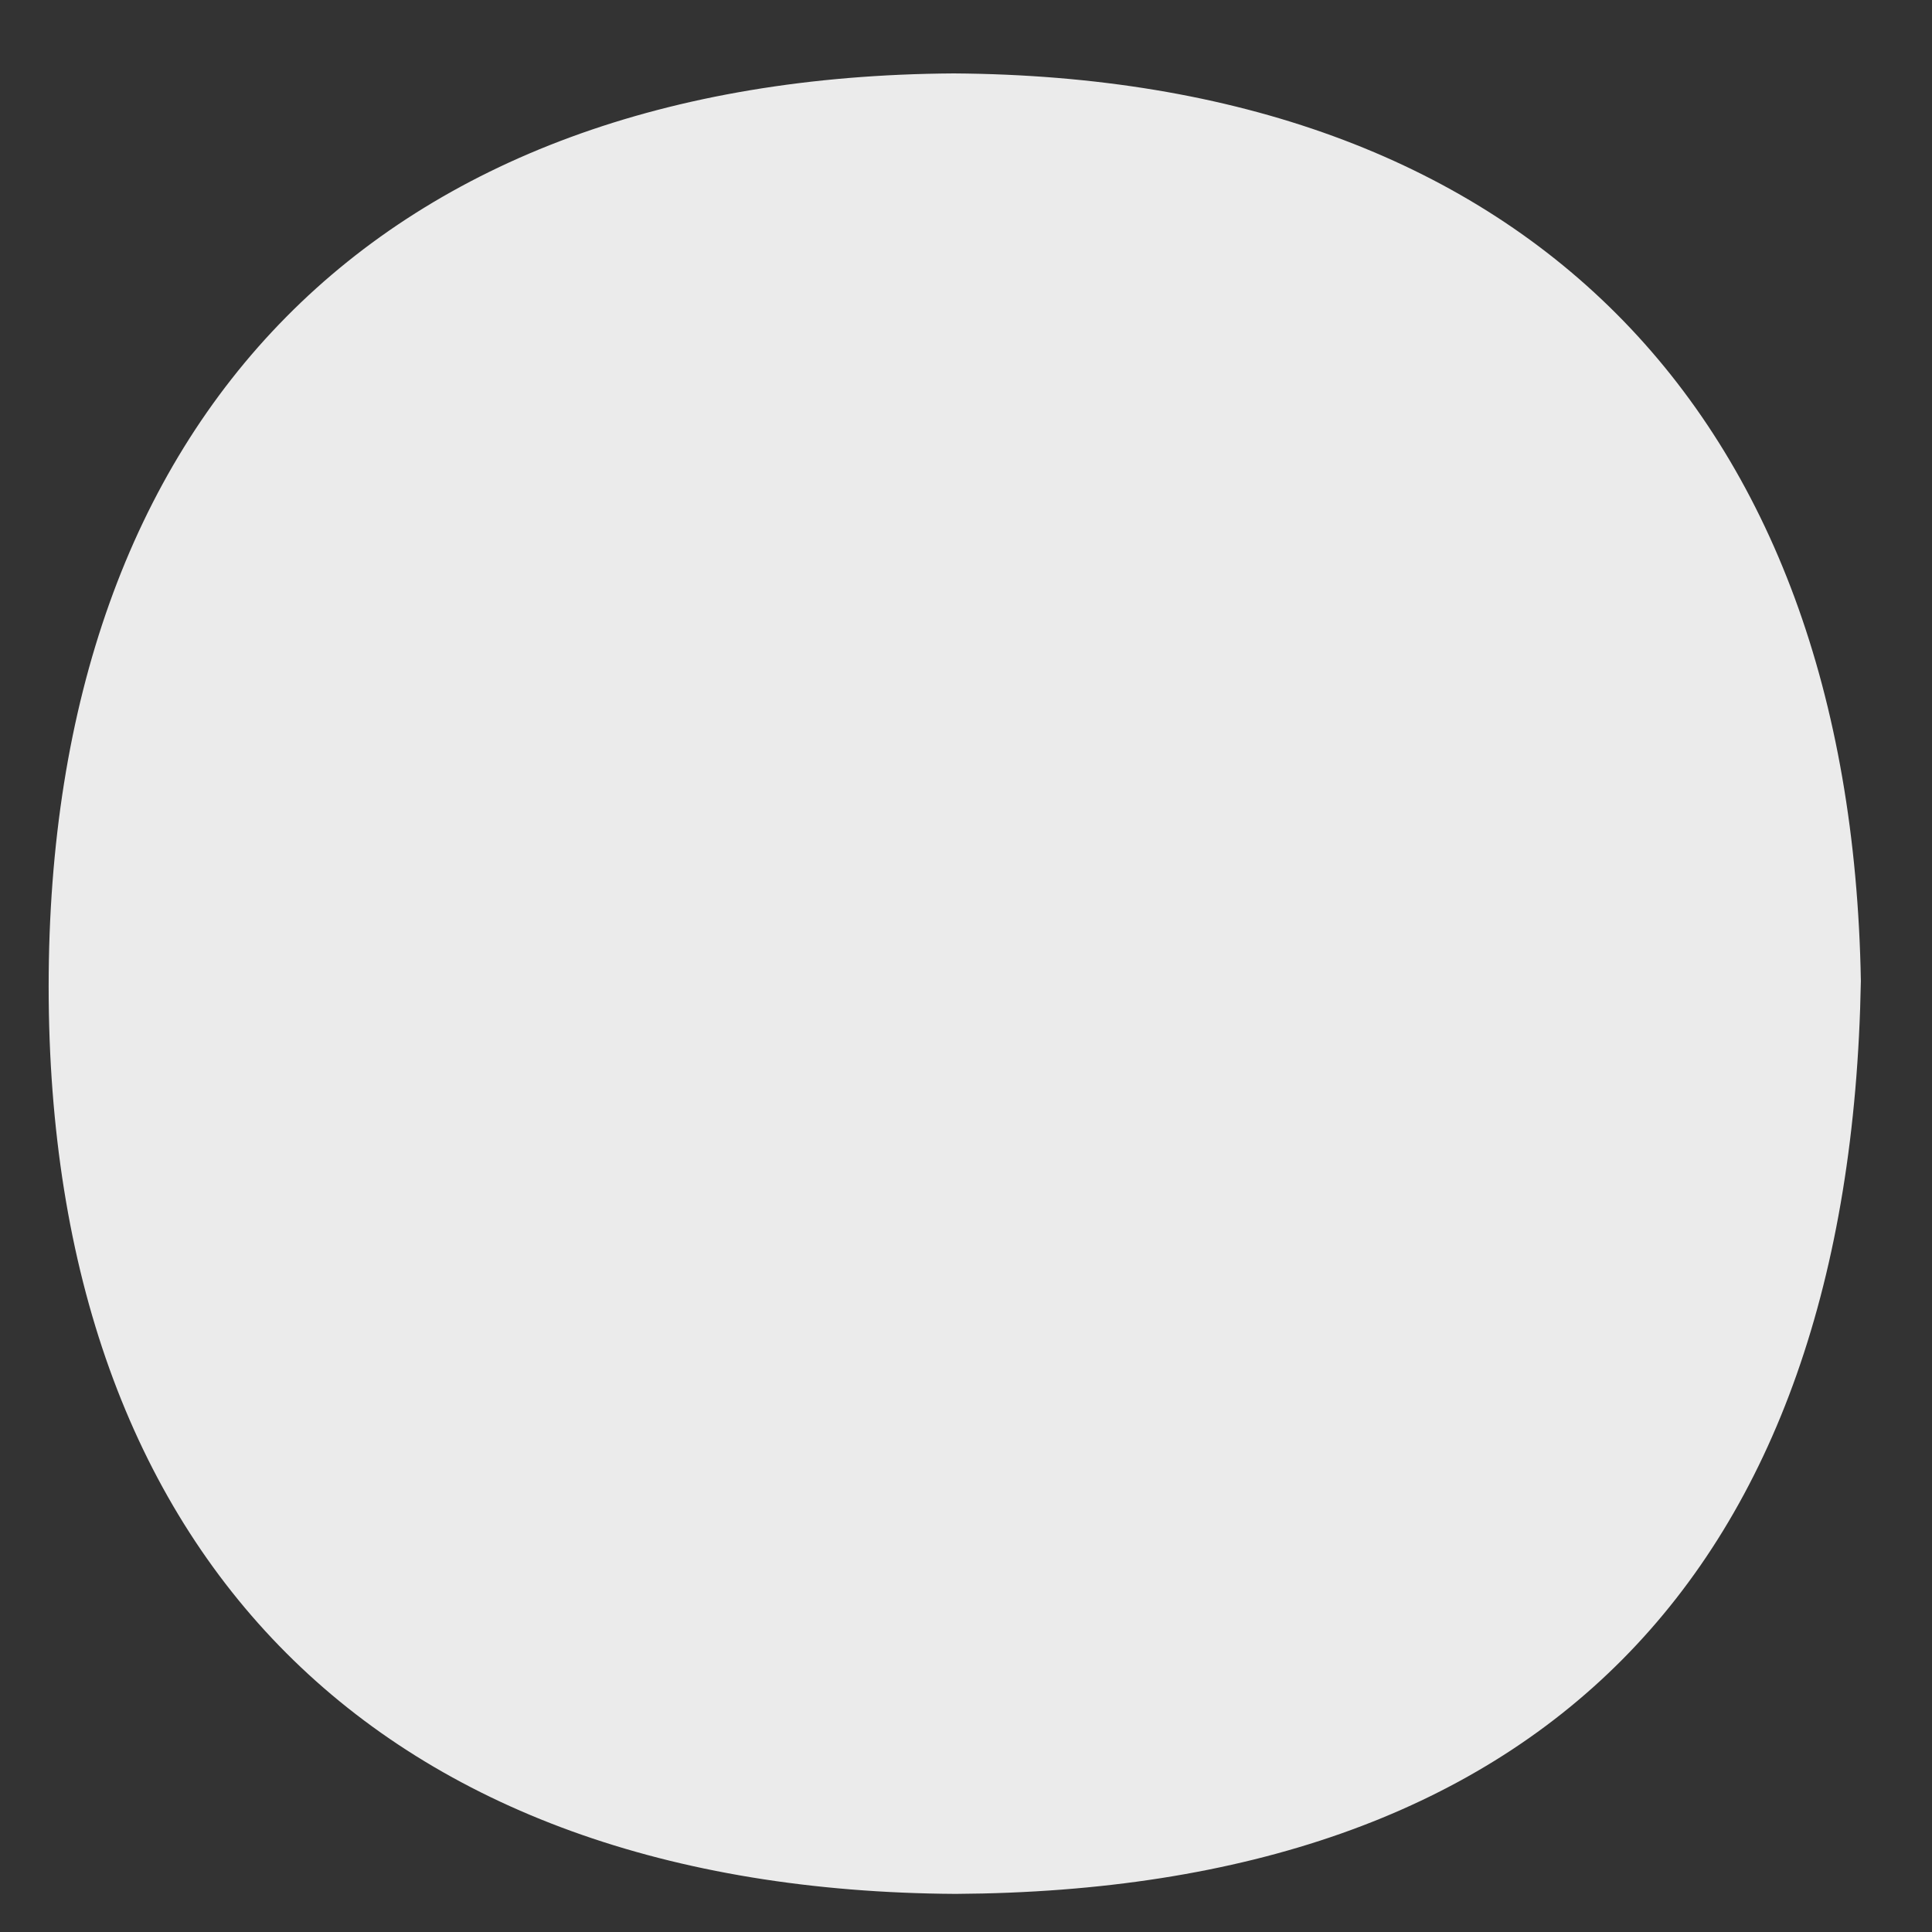<svg width="11" height="11" viewBox="0 0 11 11" fill="none" xmlns="http://www.w3.org/2000/svg">
<rect x="0" y="0" width="11" height="11" fill="#333333" stroke="none"/>
<path d="M5.441 10.783C8.752 10.764 10.534 8.977 10.595 5.585C10.538 2.322 8.66 0.439 5.43 0.418C2.166 0.438 0.277 2.363 0.277 5.617C0.277 8.871 2.167 10.764 5.441 10.783Z" fill="white" fill-opacity="0.9"/>
</svg>
